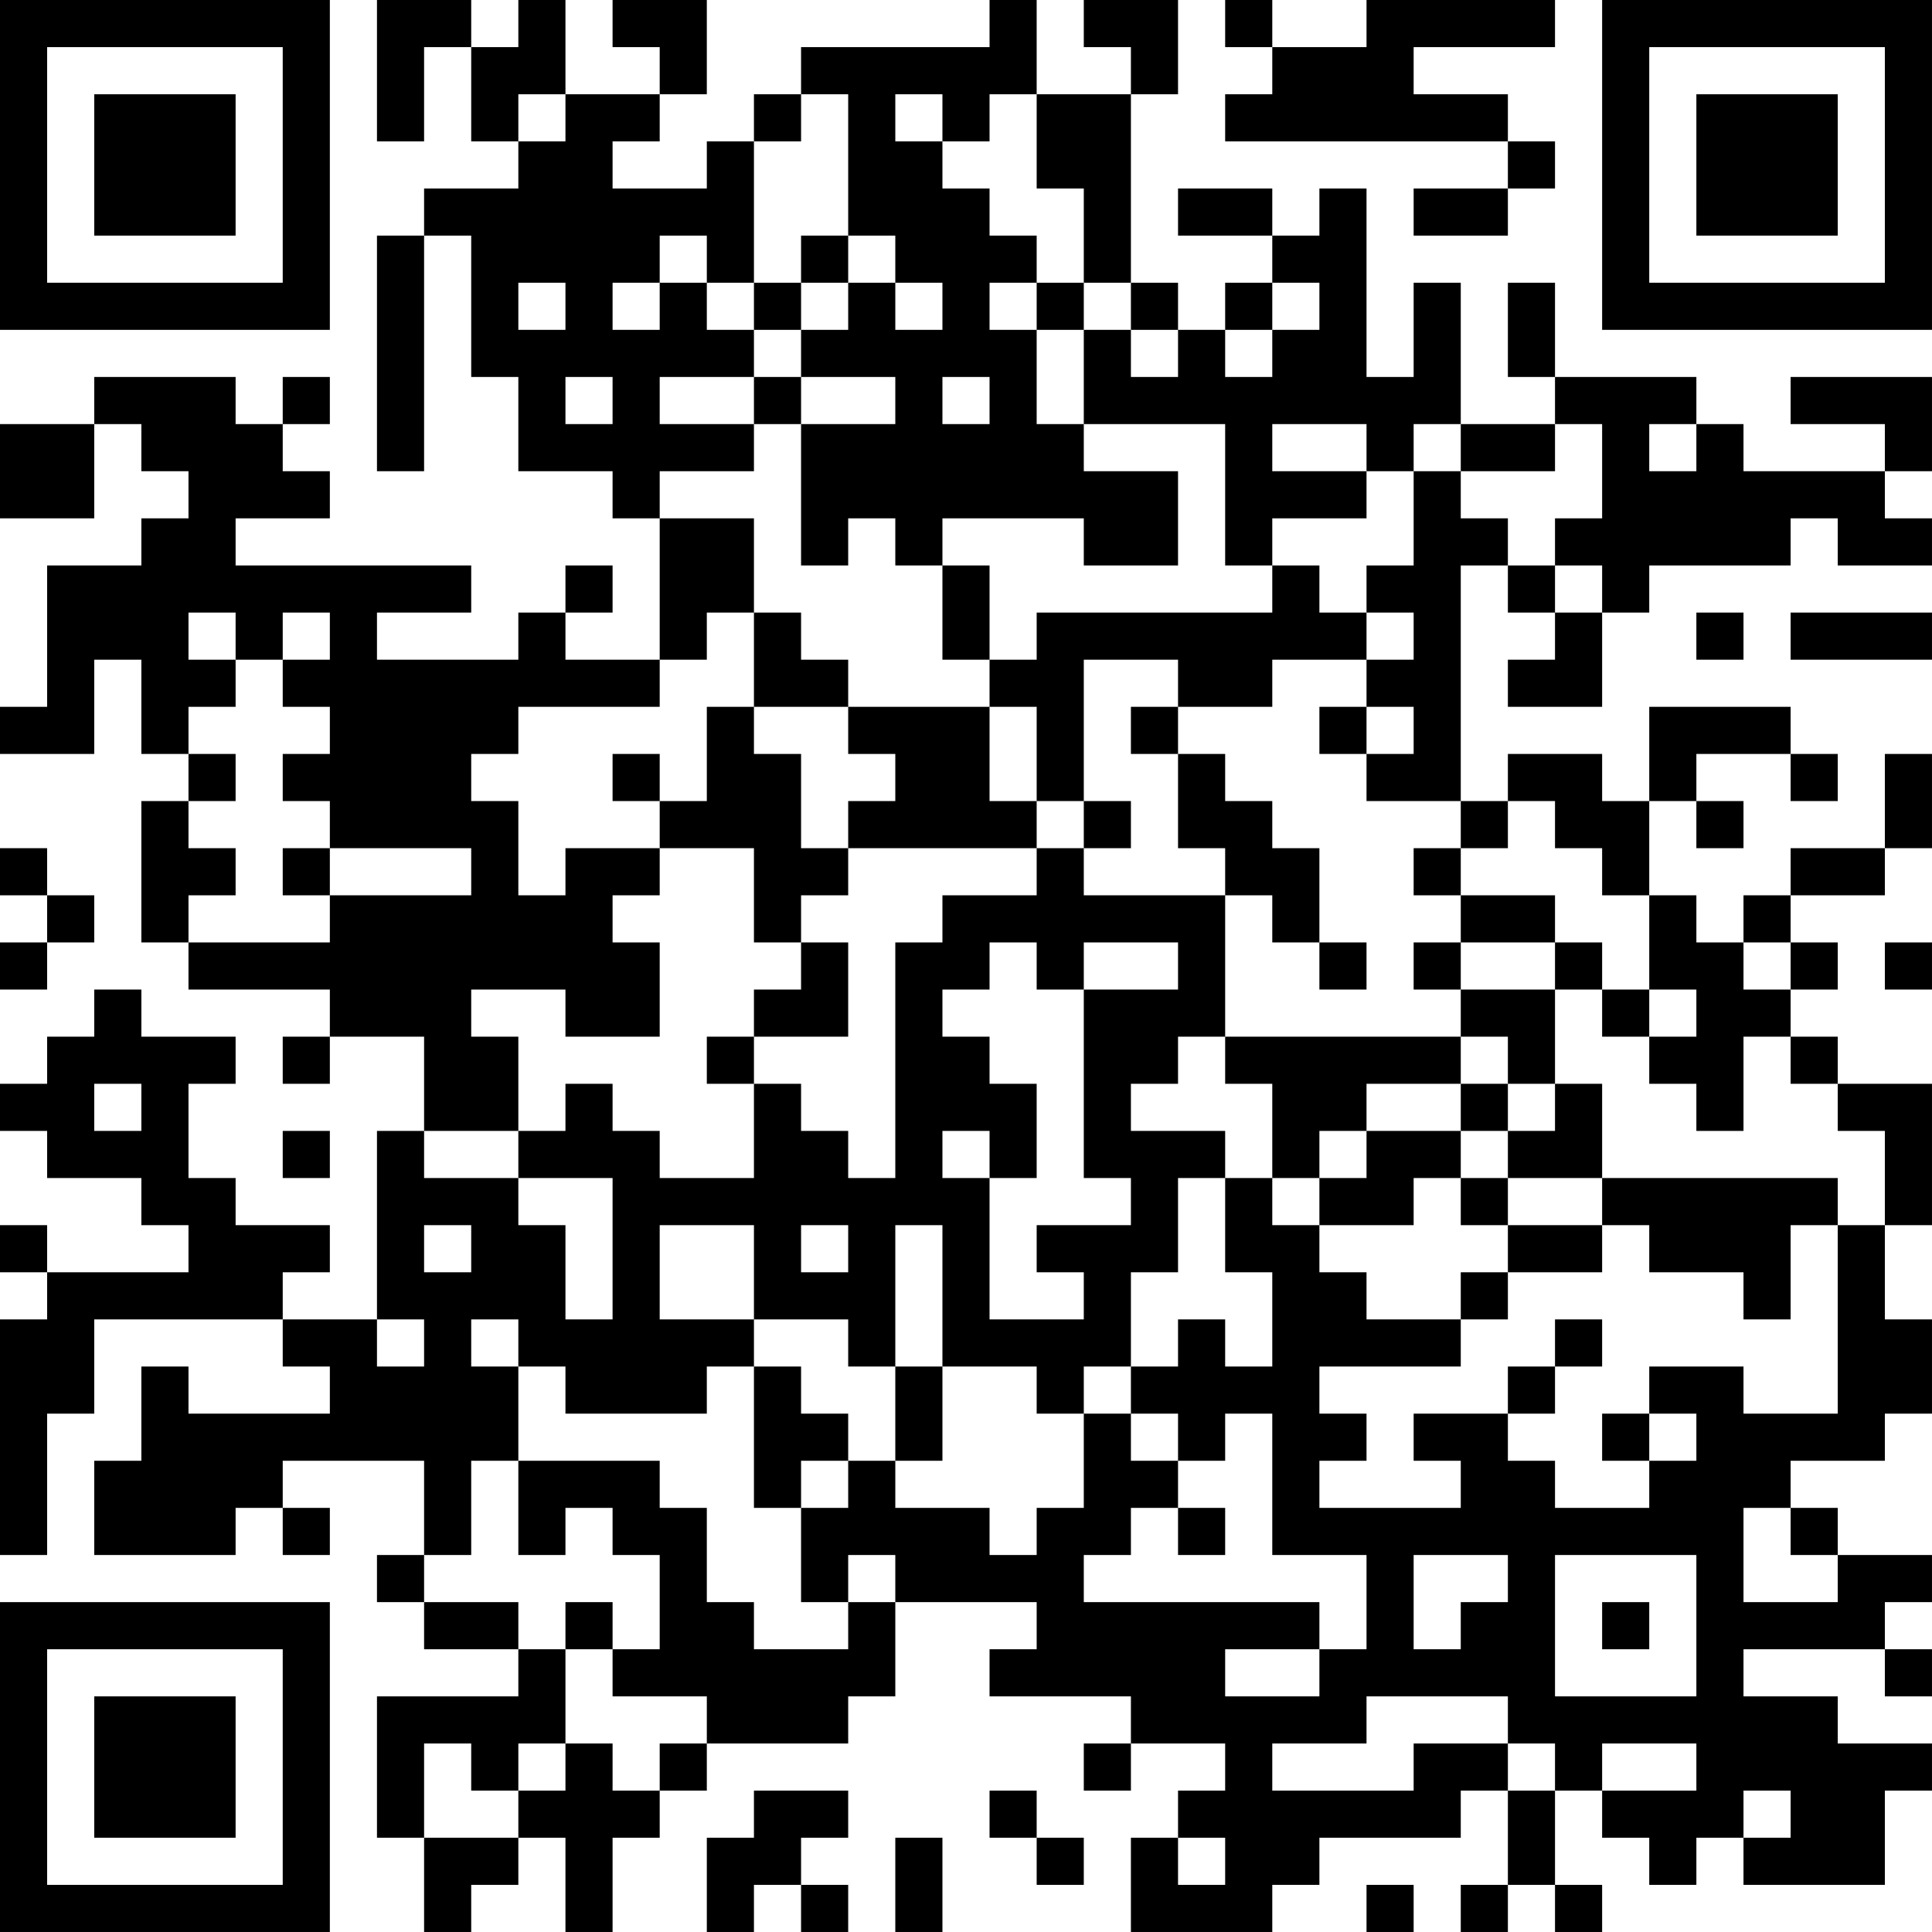 <?xml version="1.0" encoding="UTF-8"?>
<svg xmlns="http://www.w3.org/2000/svg" version="1.1" width="200" height="200" viewBox="0 0 200 200"><rect x="0" y="0" width="200" height="200" fill="#ffffff"/><g transform="scale(4.878)"><g transform="translate(0,0)"><path fill-rule="evenodd" d="M8 0L8 3L9 3L9 1L10 1L10 3L11 3L11 4L9 4L9 5L8 5L8 10L9 10L9 5L10 5L10 8L11 8L11 10L13 10L13 11L14 11L14 14L12 14L12 13L13 13L13 12L12 12L12 13L11 13L11 14L8 14L8 13L10 13L10 12L5 12L5 11L7 11L7 10L6 10L6 9L7 9L7 8L6 8L6 9L5 9L5 8L2 8L2 9L0 9L0 11L2 11L2 9L3 9L3 10L4 10L4 11L3 11L3 12L1 12L1 15L0 15L0 16L2 16L2 14L3 14L3 16L4 16L4 17L3 17L3 20L4 20L4 21L7 21L7 22L6 22L6 23L7 23L7 22L9 22L9 24L8 24L8 28L6 28L6 27L7 27L7 26L5 26L5 25L4 25L4 23L5 23L5 22L3 22L3 21L2 21L2 22L1 22L1 23L0 23L0 24L1 24L1 25L3 25L3 26L4 26L4 27L1 27L1 26L0 26L0 27L1 27L1 28L0 28L0 33L1 33L1 30L2 30L2 28L6 28L6 29L7 29L7 30L4 30L4 29L3 29L3 31L2 31L2 33L5 33L5 32L6 32L6 33L7 33L7 32L6 32L6 31L9 31L9 33L8 33L8 34L9 34L9 35L11 35L11 36L8 36L8 39L9 39L9 41L10 41L10 40L11 40L11 39L12 39L12 41L13 41L13 39L14 39L14 38L15 38L15 37L18 37L18 36L19 36L19 34L22 34L22 35L21 35L21 36L24 36L24 37L23 37L23 38L24 38L24 37L26 37L26 38L25 38L25 39L24 39L24 41L27 41L27 40L28 40L28 39L31 39L31 38L32 38L32 40L31 40L31 41L32 41L32 40L33 40L33 41L34 41L34 40L33 40L33 38L34 38L34 39L35 39L35 40L36 40L36 39L37 39L37 40L40 40L40 38L41 38L41 37L39 37L39 36L37 36L37 35L40 35L40 36L41 36L41 35L40 35L40 34L41 34L41 33L39 33L39 32L38 32L38 31L40 31L40 30L41 30L41 28L40 28L40 26L41 26L41 23L39 23L39 22L38 22L38 21L39 21L39 20L38 20L38 19L40 19L40 18L41 18L41 16L40 16L40 18L38 18L38 19L37 19L37 20L36 20L36 19L35 19L35 17L36 17L36 18L37 18L37 17L36 17L36 16L38 16L38 17L39 17L39 16L38 16L38 15L35 15L35 17L34 17L34 16L32 16L32 17L31 17L31 12L32 12L32 13L33 13L33 14L32 14L32 15L34 15L34 13L35 13L35 12L38 12L38 11L39 11L39 12L41 12L41 11L40 11L40 10L41 10L41 8L38 8L38 9L40 9L40 10L37 10L37 9L36 9L36 8L33 8L33 6L32 6L32 8L33 8L33 9L31 9L31 6L30 6L30 8L29 8L29 4L28 4L28 5L27 5L27 4L25 4L25 5L27 5L27 6L26 6L26 7L25 7L25 6L24 6L24 2L25 2L25 0L23 0L23 1L24 1L24 2L22 2L22 0L21 0L21 1L17 1L17 2L16 2L16 3L15 3L15 4L13 4L13 3L14 3L14 2L15 2L15 0L13 0L13 1L14 1L14 2L12 2L12 0L11 0L11 1L10 1L10 0ZM26 0L26 1L27 1L27 2L26 2L26 3L32 3L32 4L30 4L30 5L32 5L32 4L33 4L33 3L32 3L32 2L30 2L30 1L33 1L33 0L29 0L29 1L27 1L27 0ZM11 2L11 3L12 3L12 2ZM17 2L17 3L16 3L16 6L15 6L15 5L14 5L14 6L13 6L13 7L14 7L14 6L15 6L15 7L16 7L16 8L14 8L14 9L16 9L16 10L14 10L14 11L16 11L16 13L15 13L15 14L14 14L14 15L11 15L11 16L10 16L10 17L11 17L11 19L12 19L12 18L14 18L14 19L13 19L13 20L14 20L14 22L12 22L12 21L10 21L10 22L11 22L11 24L9 24L9 25L11 25L11 26L12 26L12 28L13 28L13 25L11 25L11 24L12 24L12 23L13 23L13 24L14 24L14 25L16 25L16 23L17 23L17 24L18 24L18 25L19 25L19 20L20 20L20 19L22 19L22 18L23 18L23 19L26 19L26 22L25 22L25 23L24 23L24 24L26 24L26 25L25 25L25 27L24 27L24 29L23 29L23 30L22 30L22 29L20 29L20 26L19 26L19 29L18 29L18 28L16 28L16 26L14 26L14 28L16 28L16 29L15 29L15 30L12 30L12 29L11 29L11 28L10 28L10 29L11 29L11 31L10 31L10 33L9 33L9 34L11 34L11 35L12 35L12 37L11 37L11 38L10 38L10 37L9 37L9 39L11 39L11 38L12 38L12 37L13 37L13 38L14 38L14 37L15 37L15 36L13 36L13 35L14 35L14 33L13 33L13 32L12 32L12 33L11 33L11 31L14 31L14 32L15 32L15 34L16 34L16 35L18 35L18 34L19 34L19 33L18 33L18 34L17 34L17 32L18 32L18 31L19 31L19 32L21 32L21 33L22 33L22 32L23 32L23 30L24 30L24 31L25 31L25 32L24 32L24 33L23 33L23 34L28 34L28 35L26 35L26 36L28 36L28 35L29 35L29 33L27 33L27 30L26 30L26 31L25 31L25 30L24 30L24 29L25 29L25 28L26 28L26 29L27 29L27 27L26 27L26 25L27 25L27 26L28 26L28 27L29 27L29 28L31 28L31 29L28 29L28 30L29 30L29 31L28 31L28 32L31 32L31 31L30 31L30 30L32 30L32 31L33 31L33 32L35 32L35 31L36 31L36 30L35 30L35 29L37 29L37 30L39 30L39 26L40 26L40 24L39 24L39 23L38 23L38 22L37 22L37 24L36 24L36 23L35 23L35 22L36 22L36 21L35 21L35 19L34 19L34 18L33 18L33 17L32 17L32 18L31 18L31 17L29 17L29 16L30 16L30 15L29 15L29 14L30 14L30 13L29 13L29 12L30 12L30 10L31 10L31 11L32 11L32 12L33 12L33 13L34 13L34 12L33 12L33 11L34 11L34 9L33 9L33 10L31 10L31 9L30 9L30 10L29 10L29 9L27 9L27 10L29 10L29 11L27 11L27 12L26 12L26 9L23 9L23 7L24 7L24 8L25 8L25 7L24 7L24 6L23 6L23 4L22 4L22 2L21 2L21 3L20 3L20 2L19 2L19 3L20 3L20 4L21 4L21 5L22 5L22 6L21 6L21 7L22 7L22 9L23 9L23 10L25 10L25 12L23 12L23 11L20 11L20 12L19 12L19 11L18 11L18 12L17 12L17 9L19 9L19 8L17 8L17 7L18 7L18 6L19 6L19 7L20 7L20 6L19 6L19 5L18 5L18 2ZM17 5L17 6L16 6L16 7L17 7L17 6L18 6L18 5ZM11 6L11 7L12 7L12 6ZM22 6L22 7L23 7L23 6ZM27 6L27 7L26 7L26 8L27 8L27 7L28 7L28 6ZM12 8L12 9L13 9L13 8ZM16 8L16 9L17 9L17 8ZM20 8L20 9L21 9L21 8ZM35 9L35 10L36 10L36 9ZM20 12L20 14L21 14L21 15L18 15L18 14L17 14L17 13L16 13L16 15L15 15L15 17L14 17L14 16L13 16L13 17L14 17L14 18L16 18L16 20L17 20L17 21L16 21L16 22L15 22L15 23L16 23L16 22L18 22L18 20L17 20L17 19L18 19L18 18L22 18L22 17L23 17L23 18L24 18L24 17L23 17L23 14L25 14L25 15L24 15L24 16L25 16L25 18L26 18L26 19L27 19L27 20L28 20L28 21L29 21L29 20L28 20L28 18L27 18L27 17L26 17L26 16L25 16L25 15L27 15L27 14L29 14L29 13L28 13L28 12L27 12L27 13L22 13L22 14L21 14L21 12ZM4 13L4 14L5 14L5 15L4 15L4 16L5 16L5 17L4 17L4 18L5 18L5 19L4 19L4 20L7 20L7 19L10 19L10 18L7 18L7 17L6 17L6 16L7 16L7 15L6 15L6 14L7 14L7 13L6 13L6 14L5 14L5 13ZM36 13L36 14L37 14L37 13ZM38 13L38 14L41 14L41 13ZM16 15L16 16L17 16L17 18L18 18L18 17L19 17L19 16L18 16L18 15ZM21 15L21 17L22 17L22 15ZM28 15L28 16L29 16L29 15ZM0 18L0 19L1 19L1 20L0 20L0 21L1 21L1 20L2 20L2 19L1 19L1 18ZM6 18L6 19L7 19L7 18ZM30 18L30 19L31 19L31 20L30 20L30 21L31 21L31 22L26 22L26 23L27 23L27 25L28 25L28 26L30 26L30 25L31 25L31 26L32 26L32 27L31 27L31 28L32 28L32 27L34 27L34 26L35 26L35 27L37 27L37 28L38 28L38 26L39 26L39 25L34 25L34 23L33 23L33 21L34 21L34 22L35 22L35 21L34 21L34 20L33 20L33 19L31 19L31 18ZM21 20L21 21L20 21L20 22L21 22L21 23L22 23L22 25L21 25L21 24L20 24L20 25L21 25L21 28L23 28L23 27L22 27L22 26L24 26L24 25L23 25L23 21L25 21L25 20L23 20L23 21L22 21L22 20ZM31 20L31 21L33 21L33 20ZM37 20L37 21L38 21L38 20ZM40 20L40 21L41 21L41 20ZM31 22L31 23L29 23L29 24L28 24L28 25L29 25L29 24L31 24L31 25L32 25L32 26L34 26L34 25L32 25L32 24L33 24L33 23L32 23L32 22ZM2 23L2 24L3 24L3 23ZM31 23L31 24L32 24L32 23ZM6 24L6 25L7 25L7 24ZM9 26L9 27L10 27L10 26ZM17 26L17 27L18 27L18 26ZM8 28L8 29L9 29L9 28ZM33 28L33 29L32 29L32 30L33 30L33 29L34 29L34 28ZM16 29L16 32L17 32L17 31L18 31L18 30L17 30L17 29ZM19 29L19 31L20 31L20 29ZM34 30L34 31L35 31L35 30ZM25 32L25 33L26 33L26 32ZM37 32L37 34L39 34L39 33L38 33L38 32ZM30 33L30 35L31 35L31 34L32 34L32 33ZM33 33L33 36L36 36L36 33ZM12 34L12 35L13 35L13 34ZM34 34L34 35L35 35L35 34ZM29 36L29 37L27 37L27 38L30 38L30 37L32 37L32 38L33 38L33 37L32 37L32 36ZM34 37L34 38L36 38L36 37ZM16 38L16 39L15 39L15 41L16 41L16 40L17 40L17 41L18 41L18 40L17 40L17 39L18 39L18 38ZM21 38L21 39L22 39L22 40L23 40L23 39L22 39L22 38ZM37 38L37 39L38 39L38 38ZM19 39L19 41L20 41L20 39ZM25 39L25 40L26 40L26 39ZM29 40L29 41L30 41L30 40ZM0 0L0 7L7 7L7 0ZM1 1L1 6L6 6L6 1ZM2 2L2 5L5 5L5 2ZM34 0L34 7L41 7L41 0ZM35 1L35 6L40 6L40 1ZM36 2L36 5L39 5L39 2ZM0 34L0 41L7 41L7 34ZM1 35L1 40L6 40L6 35ZM2 36L2 39L5 39L5 36Z" fill="#000000"/></g></g></svg>
